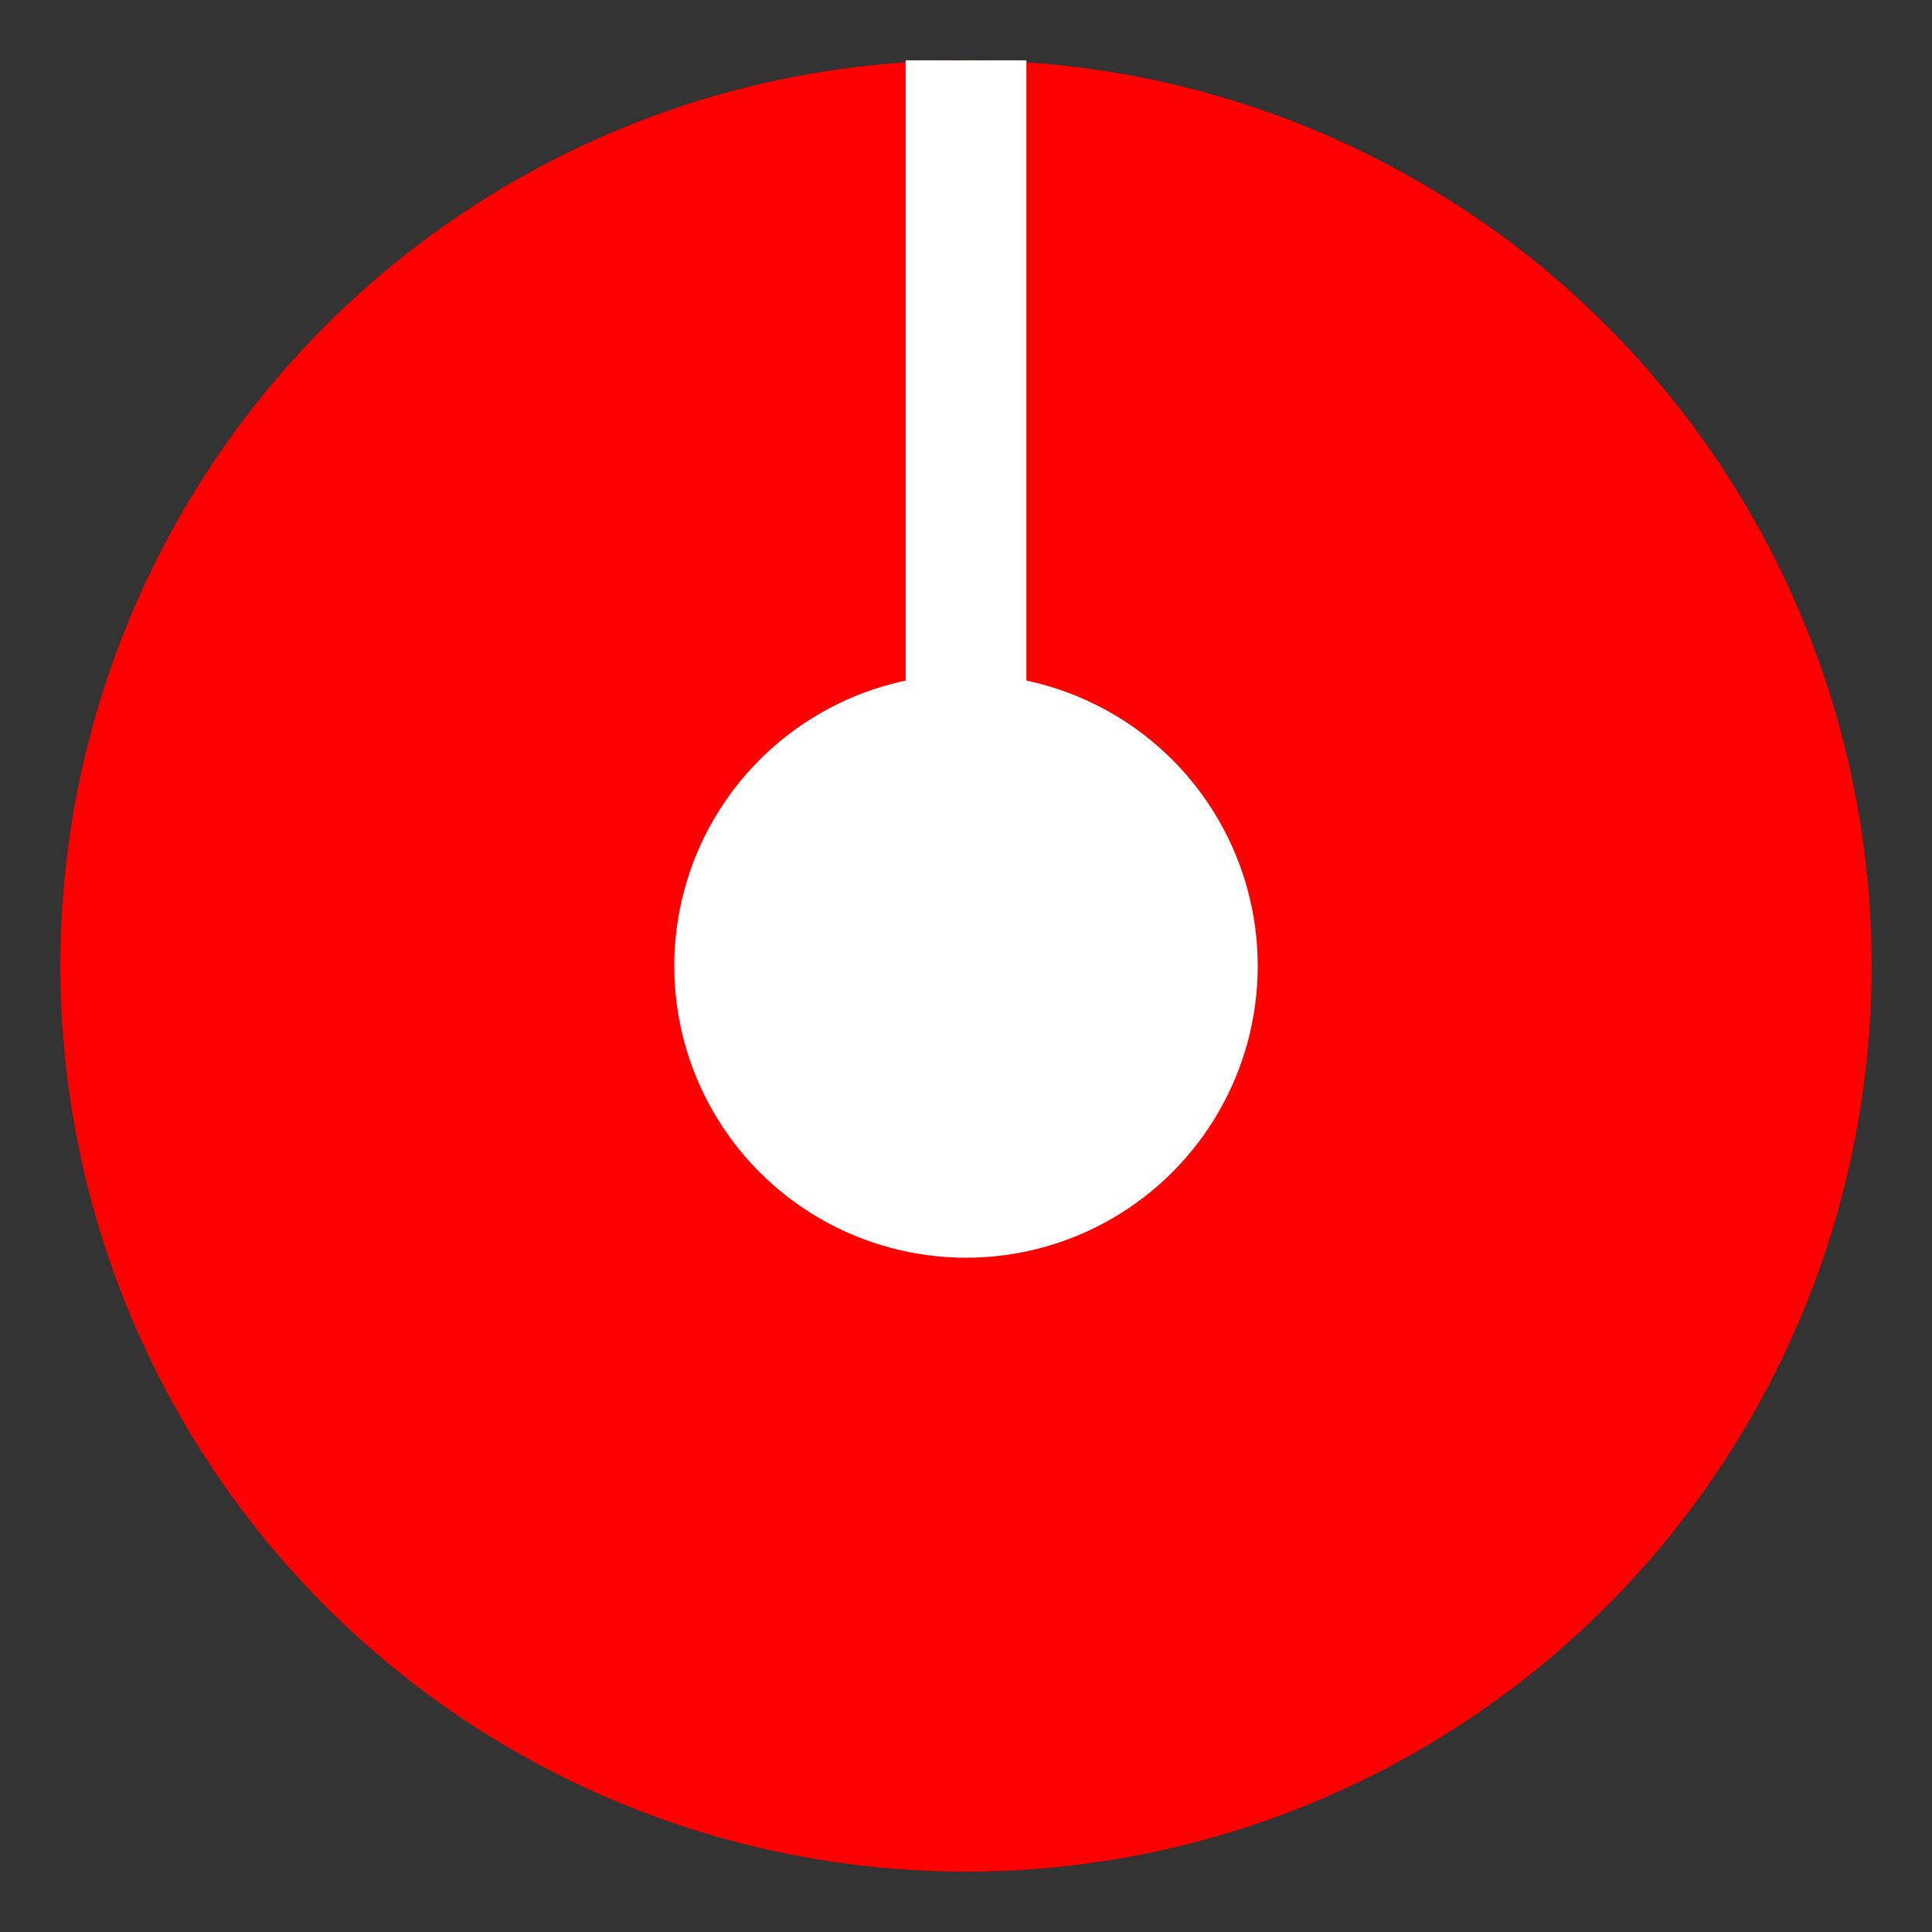 <?xml version="1.0" encoding="UTF-8" standalone="no"?><!DOCTYPE svg PUBLIC "-//W3C//DTD SVG 1.1//EN" "http://www.w3.org/Graphics/SVG/1.1/DTD/svg11.dtd"><svg width="100%" height="100%" viewBox="0 0 16 16" version="1.1" xmlns="http://www.w3.org/2000/svg" xmlns:xlink="http://www.w3.org/1999/xlink" xml:space="preserve" xmlns:serif="http://www.serif.com/" style="fill-rule:evenodd;clip-rule:evenodd;stroke-linecap:round;stroke-linejoin:round;stroke-miterlimit:1.5;"><rect x="0" y="0" width="16" height="16" fill="#333333" stroke="none"/><g id="TinyRedKnob"><circle id="PurpleKnob" cx="8" cy="8" r="7" style="fill:#f00;stroke:#f00;stroke-width:1px;"/><circle cx="8" cy="8" r="2.416" style="fill:#fff;"/><path d="M8,8.133l-0,-7.133" style="fill:none;stroke:#fff;stroke-width:1px;stroke-linecap:square;"/></g></svg>
